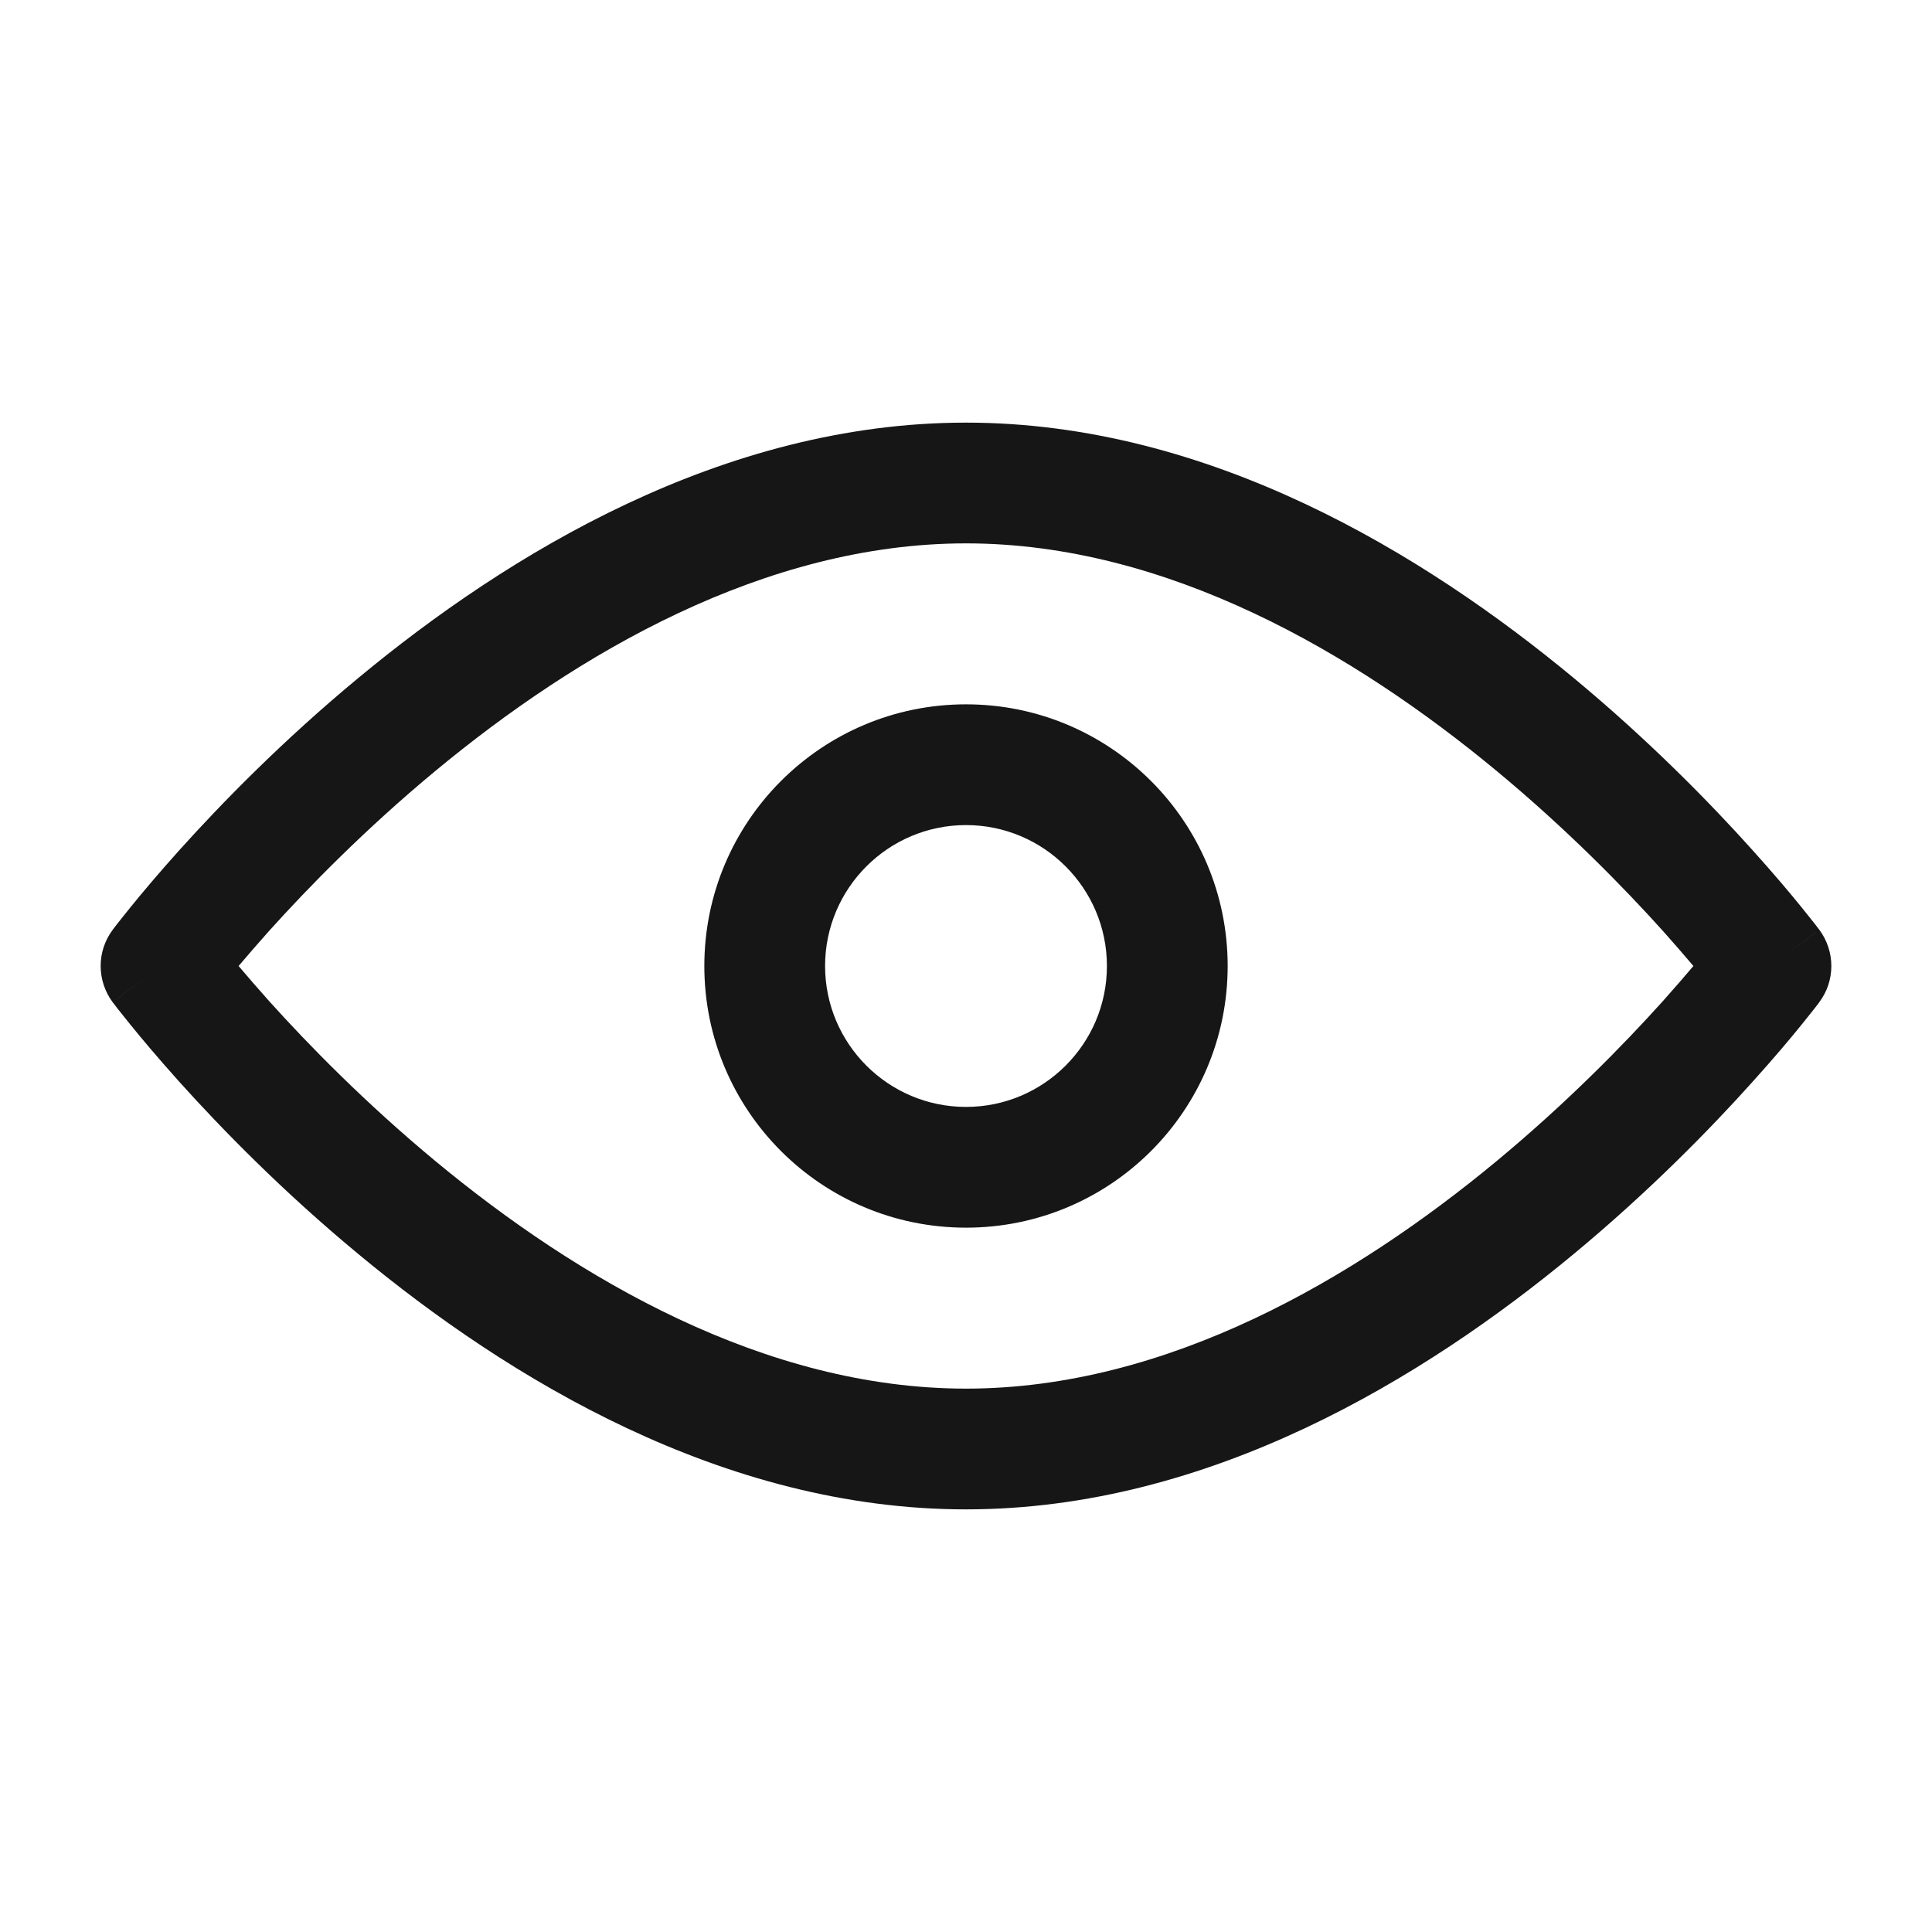 <svg width="16" height="16" viewBox="0 0 16 16" fill="none" xmlns="http://www.w3.org/2000/svg">
<path fill-rule="evenodd" clip-rule="evenodd" d="M2.967 5.615C4.205 4.588 5.985 3.5 8 3.5C10.015 3.5 11.794 4.588 13.033 5.615C13.659 6.134 14.165 6.652 14.514 7.041C14.689 7.235 14.826 7.398 14.919 7.513C14.966 7.571 15.002 7.616 15.027 7.648L15.056 7.686L15.064 7.696L15.066 7.699L15.067 7.7C15.067 7.7 15.067 7.701 14.667 8C15.067 8.299 15.067 8.299 15.067 8.299L15.066 8.301L15.064 8.304L15.056 8.314L15.027 8.352C15.002 8.384 14.966 8.429 14.919 8.487C14.826 8.602 14.689 8.765 14.514 8.959C14.165 9.348 13.659 9.866 13.033 10.385C11.794 11.412 10.015 12.5 8 12.5C5.985 12.5 4.205 11.412 2.967 10.385C2.34 9.866 1.835 9.348 1.485 8.959C1.311 8.765 1.174 8.602 1.081 8.487C1.034 8.429 0.998 8.384 0.973 8.352L0.944 8.314L0.936 8.304L0.934 8.301L0.933 8.3C0.933 8.3 0.933 8.299 1.333 8C0.933 7.701 0.933 7.701 0.933 7.701L0.934 7.699L0.936 7.696L0.944 7.686L0.973 7.648C0.998 7.616 1.034 7.571 1.081 7.513C1.174 7.398 1.311 7.235 1.485 7.041C1.835 6.652 2.34 6.134 2.967 5.615ZM1.333 8L0.933 7.701C0.8 7.878 0.801 8.122 0.933 8.3L1.333 8ZM1.976 8C2.046 8.083 2.131 8.181 2.229 8.291C2.554 8.652 3.025 9.134 3.605 9.615C4.779 10.588 6.333 11.5 8 11.5C9.667 11.5 11.221 10.588 12.395 9.615C12.975 9.134 13.446 8.652 13.771 8.291C13.869 8.181 13.954 8.083 14.024 8C13.954 7.917 13.869 7.819 13.771 7.709C13.446 7.348 12.975 6.866 12.395 6.385C11.221 5.412 9.667 4.5 8 4.5C6.333 4.5 4.779 5.412 3.605 6.385C3.025 6.866 2.554 7.348 2.229 7.709C2.131 7.819 2.046 7.917 1.976 8ZM14.667 8L15.067 8.299C15.2 8.122 15.199 7.878 15.067 7.7L14.667 8Z" fill="#161616"/>
<path fill-rule="evenodd" clip-rule="evenodd" d="M5.833 8C5.833 6.804 6.803 5.833 8 5.833C9.197 5.833 10.167 6.804 10.167 8C10.167 9.197 9.197 10.167 8 10.167C6.803 10.167 5.833 9.197 5.833 8ZM8 6.833C7.356 6.833 6.833 7.356 6.833 8C6.833 8.644 7.356 9.167 8 9.167C8.644 9.167 9.167 8.644 9.167 8C9.167 7.356 8.644 6.833 8 6.833Z" fill="#161616"/>
</svg>
